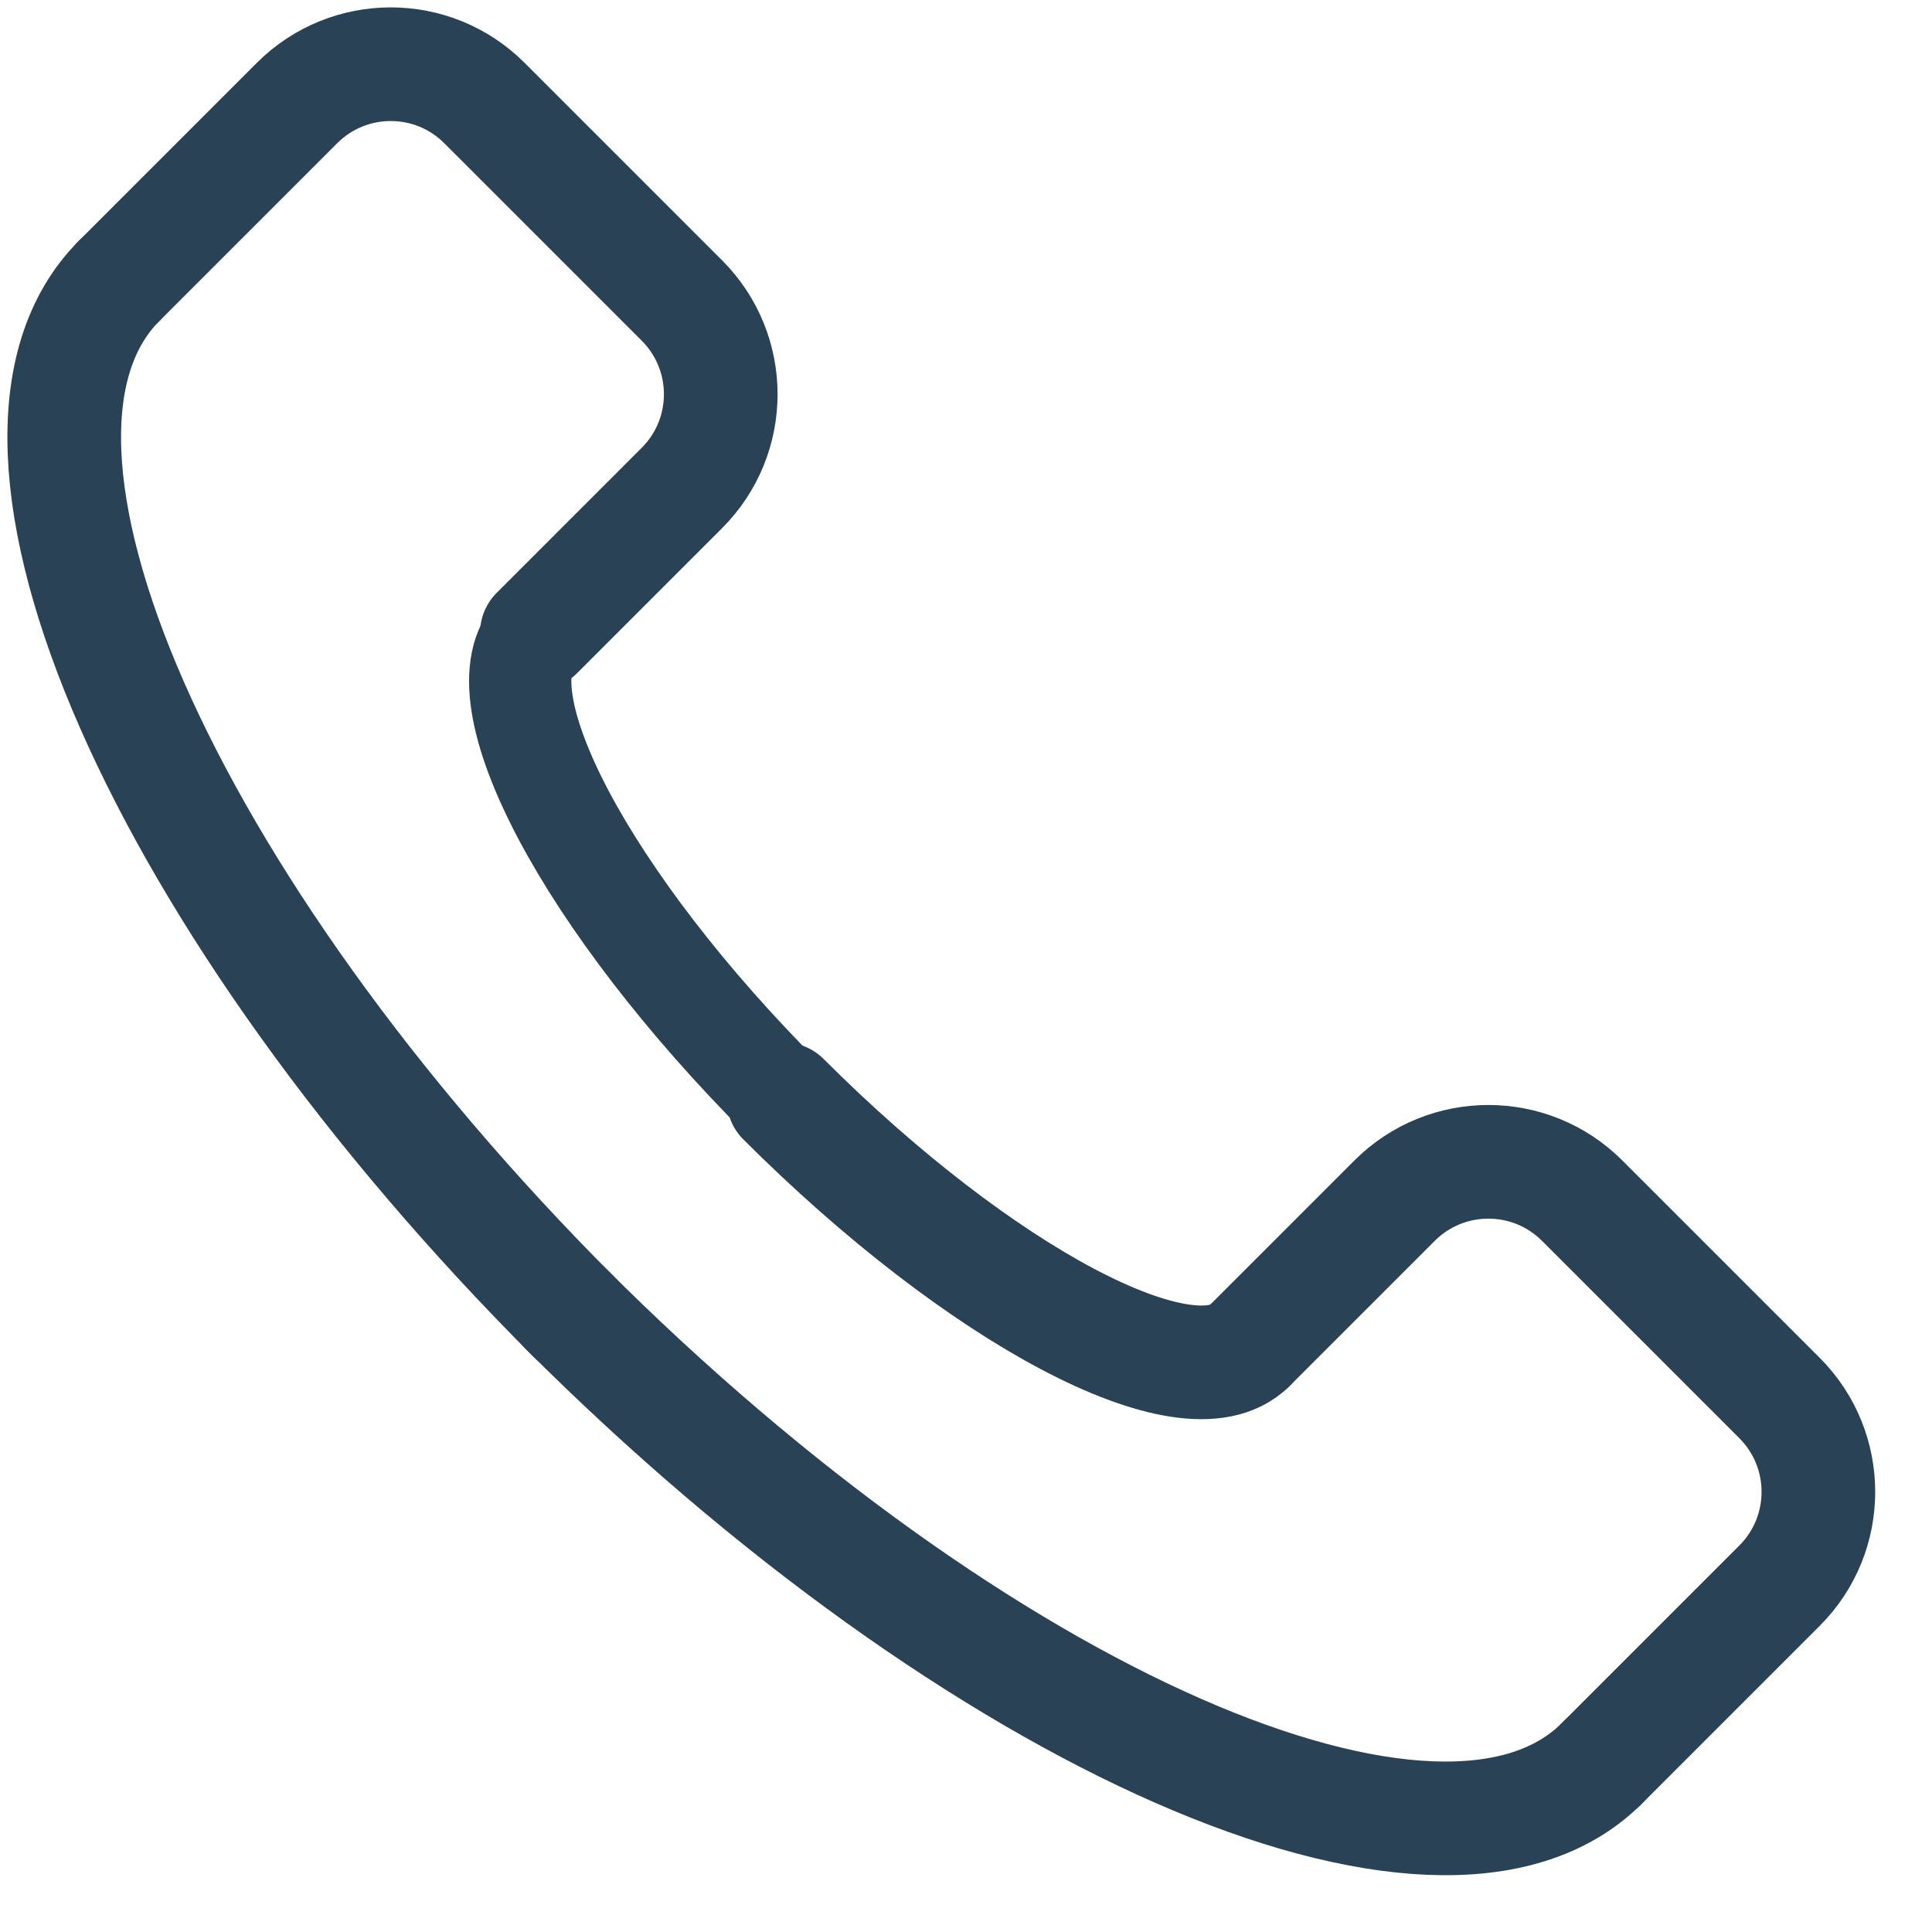 <?xml version="1.0" encoding="UTF-8"?>
<svg width="17px" height="17px" viewBox="0 0 17 17" version="1.1" xmlns="http://www.w3.org/2000/svg" xmlns:xlink="http://www.w3.org/1999/xlink">
    <title>D3A79675-8B25-4B77-AA02-836FB6422125@1.5x</title>
    <g id="groupletters" stroke="none" stroke-width="1" fill="none" fill-rule="evenodd" opacity="0.9" stroke-linecap="round" stroke-linejoin="round">
        <g id="מסך-ראשי---מדידת-נהיגה-copy-3" transform="translate(-34, -534)" stroke="#132D42">
            <g id="Down-menu" transform="translate(0, 504)">
                <g id="Group-5" transform="translate(25.283, 30.565)">
                    <g id="contact-icon-2-copy" transform="translate(9.282, 0)">
                        <path d="M4.159,5.005 L5.435,3.729 C5.891,3.273 5.891,2.535 5.435,2.079 L3.698,0.342 C3.243,-0.114 2.504,-0.114 2.048,0.342 L0.484,1.906" id="Path"></path>
                        <path d="M0.484,1.906 C-0.93,3.32 0.86,7.397 4.486,11.023" id="Path"></path>
                        <path d="M4.159,5.005 C3.625,5.539 4.596,7.373 6.329,9.107" id="Path" stroke-width="0.9"></path>
                        <path d="M10.43,11.276 L11.706,10 C12.162,9.544 12.901,9.544 13.357,10 L15.094,11.737 C15.549,12.193 15.549,12.932 15.094,13.387 L13.529,14.952" id="Path"></path>
                        <path d="M13.529,14.952 C12.116,16.365 8.038,14.575 4.412,10.949" id="Path"></path>
                        <path d="M10.43,11.276 C9.896,11.81 8.062,10.84 6.329,9.107" id="Path"></path>
                    </g>
                </g>
            </g>
        </g>
    </g>
</svg>